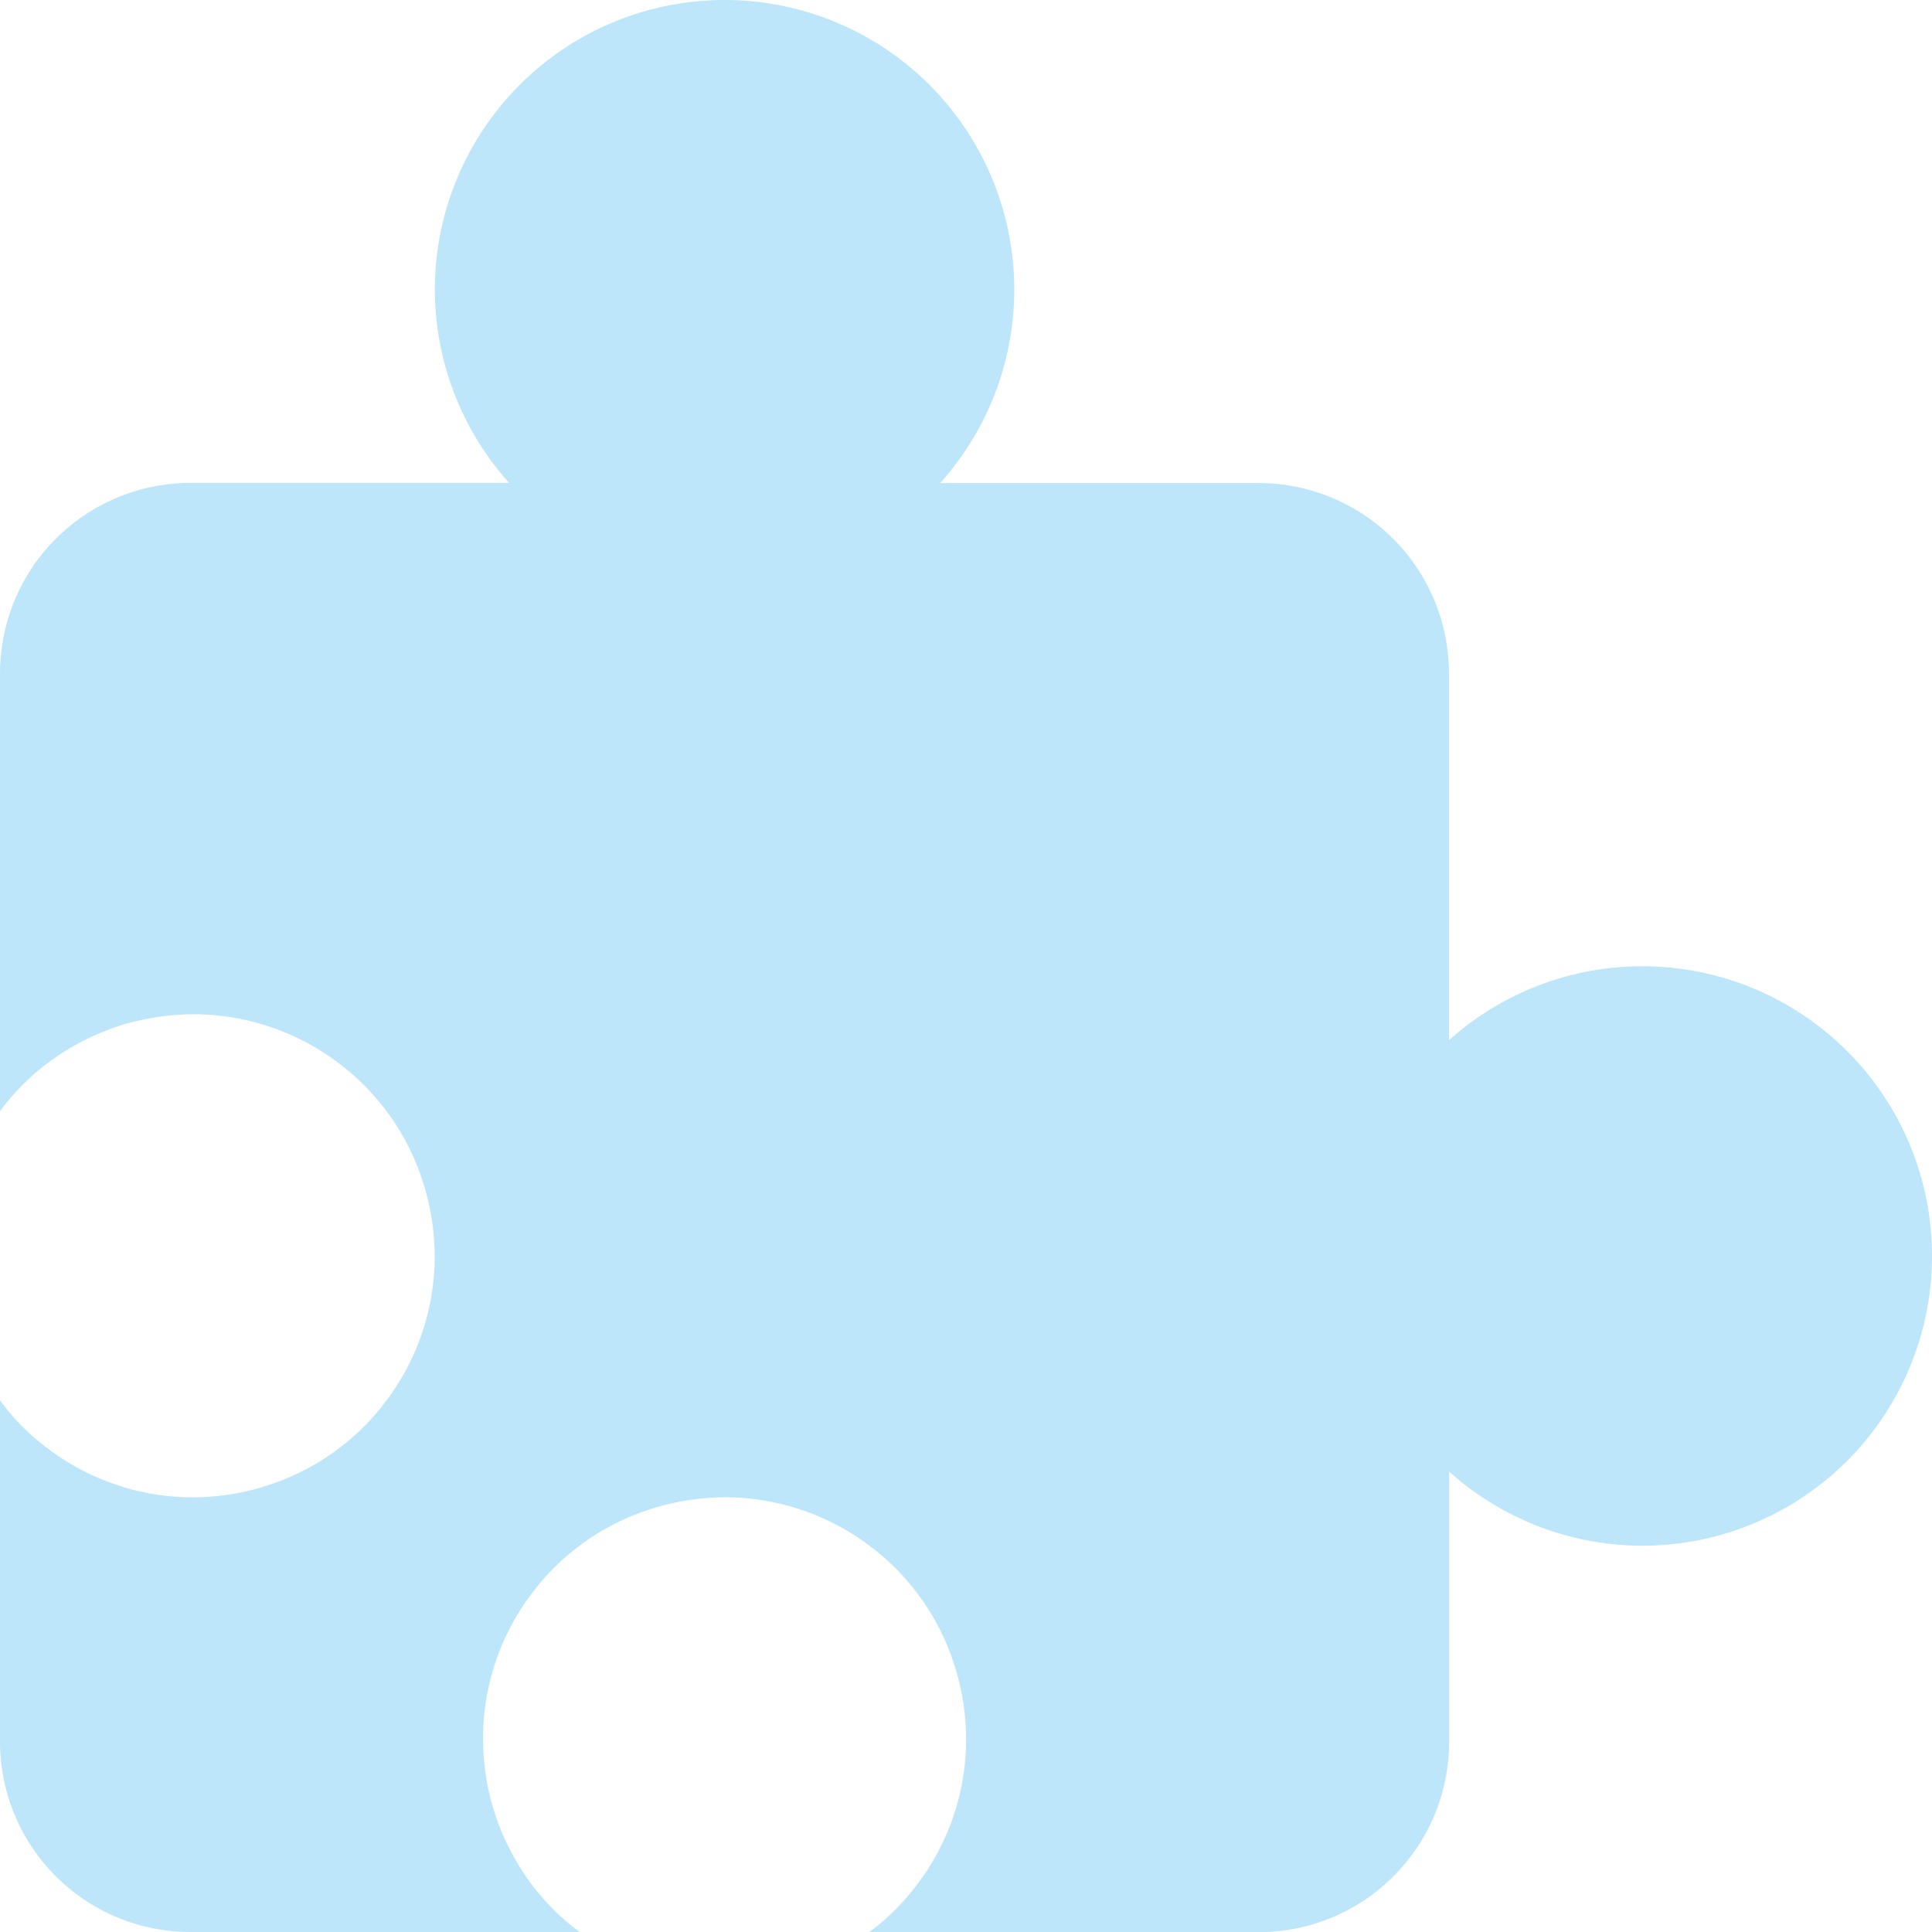 <?xml version="1.0" encoding="UTF-8" standalone="no"?>
<svg
   width="40"
   height="40"
   viewBox="0 0 10.583 10.583"
   version="1.1"
   id="svg4"
   sodipodi:docname="extension.svg"
   inkscape:version="0.92.5 (2060ec1f9f, 2020-04-08)"
   xmlns:inkscape="http://www.inkscape.org/namespaces/inkscape"
   xmlns:sodipodi="http://sodipodi.sourceforge.net/DTD/sodipodi-0.dtd"
   xmlns="http://www.w3.org/2000/svg"
   xmlns:svg="http://www.w3.org/2000/svg">
  <sodipodi:namedview
     id="namedview1"
     pagecolor="#505050"
     bordercolor="#eeeeee"
     borderopacity="1"
     inkscape:showpageshadow="0"
     inkscape:pageopacity="0"
     inkscape:pagecheckerboard="0"
     inkscape:deskcolor="#d1d1d1" />
  <defs
     id="defs8">
    <style
       id="current-color-scheme"
       type="text/css">&#10;      .ColorScheme-Highlight {&#10;        color:#1e3f5a;&#10;      }&#10;  </style>
  </defs>
  <path
     class="ColorScheme-Highlight"
     style="fill:#bde6fb;fill-opacity:1;stroke-width:0.265"
     d="m 3.969,0 a 1.587,1.587 0 0 0 -1.587,1.587 1.587,1.587 0 0 0 0.407,1.058 H 1.058 1.046 C 0.466,2.646 -9.6139526e-8,3.112 -9.6139526e-8,3.692 V 3.704 5.698 6.088 A 1.323,1.323 0 0 1 0.022,6.057 1.323,1.323 0 0 1 0.11,5.957 1.323,1.323 0 0 1 0.206,5.867 1.323,1.323 0 0 1 0.312,5.787 1.323,1.323 0 0 1 0.424,5.718 1.323,1.323 0 0 1 0.543,5.661 1.323,1.323 0 0 1 0.667,5.615 1.323,1.323 0 0 1 0.795,5.583 1.323,1.323 0 0 1 0.926,5.563 1.323,1.323 0 0 1 1.058,5.556 a 1.323,1.323 0 0 1 0.094,0.003 1.323,1.323 0 0 1 0.131,0.016 1.323,1.323 0 0 1 0.129,0.029 1.323,1.323 0 0 1 0.126,0.042 1.323,1.323 0 0 1 0.12,0.054 1.323,1.323 0 0 1 0.115,0.066 1.323,1.323 0 0 1 0.107,0.077 1.323,1.323 0 0 1 0.1,0.087 1.323,1.323 0 0 1 0.09,0.097 1.323,1.323 0 0 1 0.08,0.105 1.323,1.323 0 0 1 0.069,0.113 1.323,1.323 0 0 1 0.057,0.119 1.323,1.323 0 0 1 0.045,0.124 1.323,1.323 0 0 1 0.033,0.128 1.323,1.323 0 0 1 0.02,0.131 1.323,1.323 0 0 1 0.007,0.132 1.323,1.323 0 0 1 -0.003,0.094 1.323,1.323 0 0 1 -0.016,0.131 1.323,1.323 0 0 1 -0.029,0.129 1.323,1.323 0 0 1 -0.042,0.126 1.323,1.323 0 0 1 -0.054,0.12 1.323,1.323 0 0 1 -0.066,0.115 1.323,1.323 0 0 1 -0.077,0.107 1.323,1.323 0 0 1 -0.087,0.1 1.323,1.323 0 0 1 -0.097,0.09 1.323,1.323 0 0 1 -0.105,0.08 1.323,1.323 0 0 1 -0.113,0.069 1.323,1.323 0 0 1 -0.119,0.057 1.323,1.323 0 0 1 -0.124,0.045 1.323,1.323 0 0 1 -0.128,0.033 1.323,1.323 0 0 1 -0.131,0.02 1.323,1.323 0 0 1 -0.132,0.007 1.323,1.323 0 0 1 -0.094,-0.003 A 1.323,1.323 0 0 1 0.834,8.183 1.323,1.323 0 0 1 0.704,8.154 1.323,1.323 0 0 1 0.579,8.112 1.323,1.323 0 0 1 0.458,8.058 1.323,1.323 0 0 1 0.344,7.992 1.323,1.323 0 0 1 0.236,7.915 1.323,1.323 0 0 1 0.136,7.828 1.323,1.323 0 0 1 0.047,7.731 1.323,1.323 0 0 1 -9.6139526e-8,7.67 v 0.39 1.465 0.012 C -9.6139526e-8,10.117 0.466,10.583 1.046,10.583 h 0.012 1.729 0.39 a 1.323,1.323 0 0 1 -0.031,-0.022 1.323,1.323 0 0 1 -0.1,-0.087 1.323,1.323 0 0 1 -0.09,-0.097 1.323,1.323 0 0 1 -0.08,-0.105 A 1.323,1.323 0 0 1 2.808,10.159 1.323,1.323 0 0 1 2.75,10.04 1.323,1.323 0 0 1 2.705,9.916 1.323,1.323 0 0 1 2.672,9.788 1.323,1.323 0 0 1 2.653,9.657 a 1.323,1.323 0 0 1 -0.007,-0.132 1.323,1.323 0 0 1 0.003,-0.094 1.323,1.323 0 0 1 0.016,-0.131 1.323,1.323 0 0 1 0.029,-0.129 1.323,1.323 0 0 1 0.042,-0.126 1.323,1.323 0 0 1 0.054,-0.12 1.323,1.323 0 0 1 0.066,-0.115 1.323,1.323 0 0 1 0.077,-0.107 1.323,1.323 0 0 1 0.087,-0.1 1.323,1.323 0 0 1 0.097,-0.09 1.323,1.323 0 0 1 0.105,-0.08 1.323,1.323 0 0 1 0.113,-0.069 1.323,1.323 0 0 1 0.119,-0.057 1.323,1.323 0 0 1 0.124,-0.045 1.323,1.323 0 0 1 0.128,-0.033 1.323,1.323 0 0 1 0.131,-0.02 1.323,1.323 0 0 1 0.132,-0.007 1.323,1.323 0 0 1 0.094,0.003 1.323,1.323 0 0 1 0.131,0.016 1.323,1.323 0 0 1 0.129,0.029 1.323,1.323 0 0 1 0.126,0.042 1.323,1.323 0 0 1 0.12,0.054 1.323,1.323 0 0 1 0.115,0.066 1.323,1.323 0 0 1 0.107,0.077 1.323,1.323 0 0 1 0.1,0.087 1.323,1.323 0 0 1 0.09,0.097 1.323,1.323 0 0 1 0.08,0.105 1.323,1.323 0 0 1 0.069,0.113 1.323,1.323 0 0 1 0.057,0.119 1.323,1.323 0 0 1 0.045,0.124 1.323,1.323 0 0 1 0.033,0.128 1.323,1.323 0 0 1 0.02,0.131 1.323,1.323 0 0 1 0.007,0.132 1.323,1.323 0 0 1 -0.003,0.094 1.323,1.323 0 0 1 -0.016,0.131 1.323,1.323 0 0 1 -0.029,0.129 1.323,1.323 0 0 1 -0.042,0.126 1.323,1.323 0 0 1 -0.054,0.12 1.323,1.323 0 0 1 -0.066,0.115 1.323,1.323 0 0 1 -0.077,0.107 1.323,1.323 0 0 1 -0.087,0.1 1.323,1.323 0 0 1 -0.097,0.09 1.323,1.323 0 0 1 -0.061,0.047 h 0.39 1.73 0.012 c 0.58,0 1.046,-0.466 1.046,-1.046 v -0.012 -1.465 a 1.587,1.587 0 0 0 1.058,0.406 1.587,1.587 0 0 0 1.587,-1.587 1.587,1.587 0 0 0 -1.587,-1.587 A 1.587,1.587 0 0 0 7.937,5.698 V 3.704 3.692 c 0,-0.58 -0.466,-1.046 -1.046,-1.046 H 6.879 5.15 A 1.587,1.587 0 0 0 5.556,1.587 1.587,1.587 0 0 0 3.969,0 Z"
     id="rect829" />
</svg>
